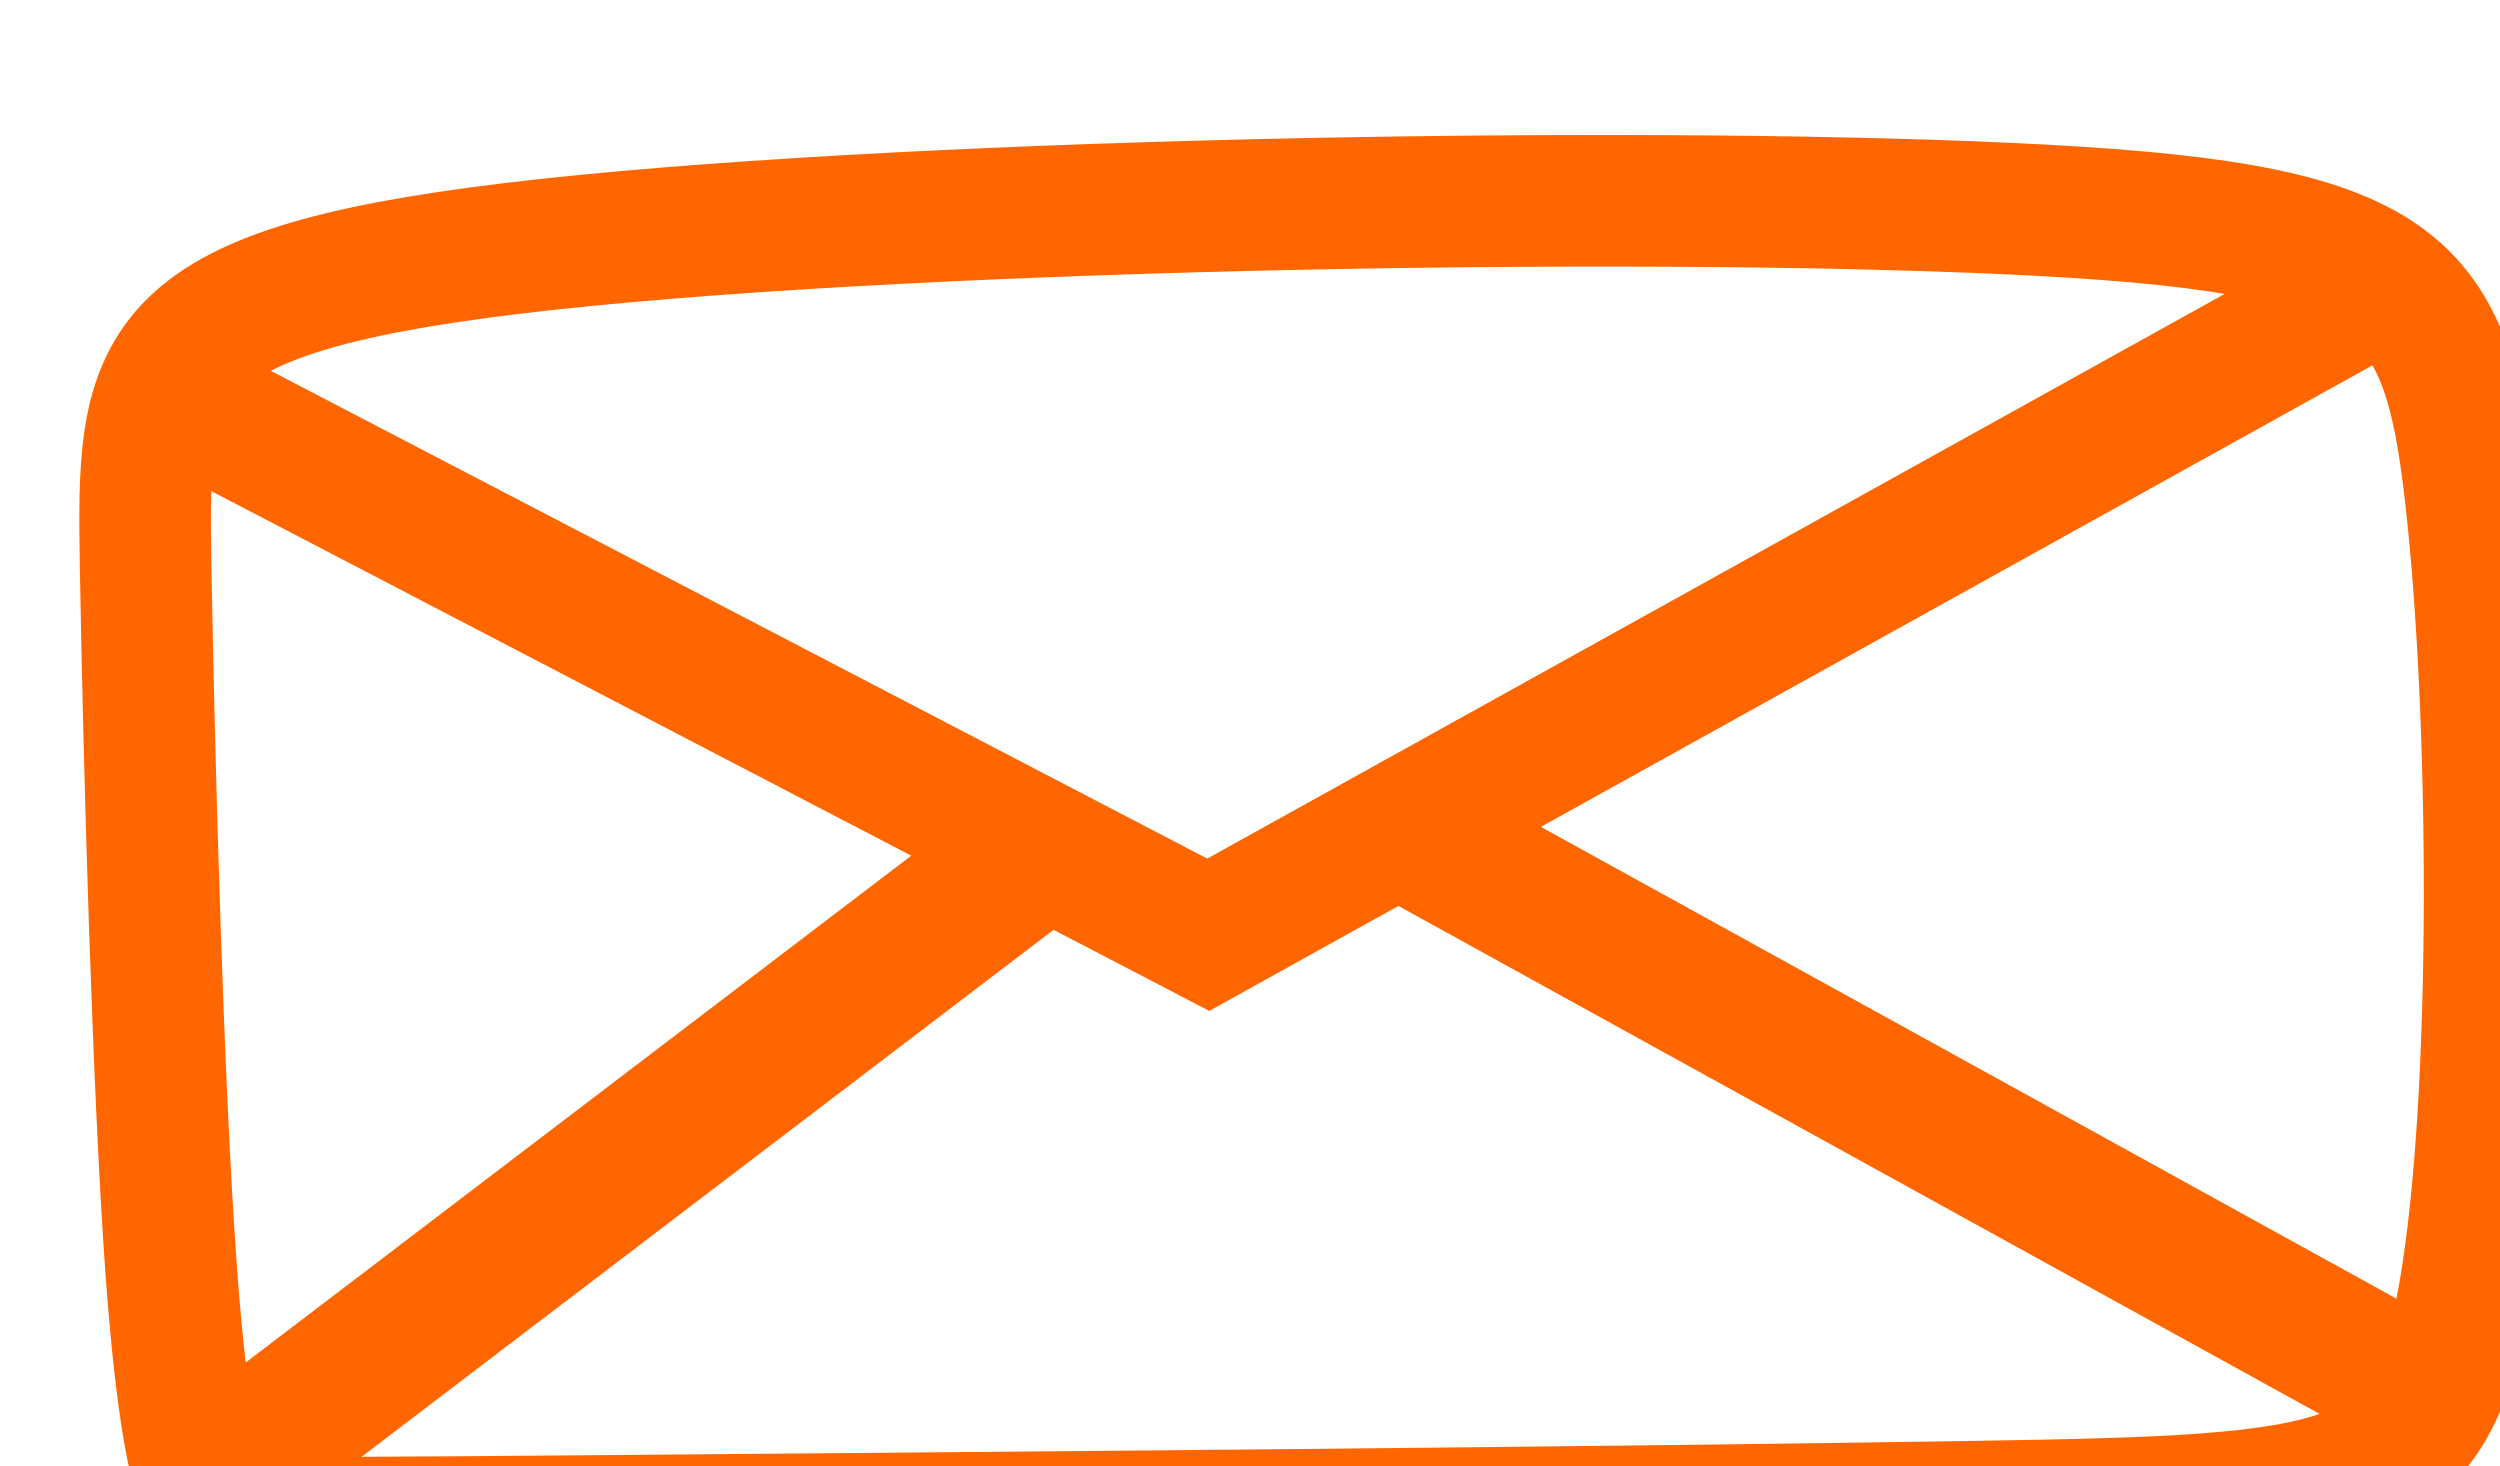 <?xml version="1.0" encoding="UTF-8" standalone="no"?>
<!-- Created with Inkscape (http://www.inkscape.org/) -->

<svg
   width="21.312"
   height="12.5"
   viewBox="0 0 5.639 3.307"
   version="1.1"
   id="svg1112"
   inkscape:version="1.1.2 (1:1.1+202202050942+0a00cf5339)"
   sodipodi:docname="icon_mail.svg"
   xmlns:inkscape="http://www.inkscape.org/namespaces/inkscape"
   xmlns:sodipodi="http://sodipodi.sourceforge.net/DTD/sodipodi-0.dtd"
   xmlns="http://www.w3.org/2000/svg"
   xmlns:svg="http://www.w3.org/2000/svg">
  <sodipodi:namedview
     id="namedview1114"
     pagecolor="#ffffff"
     bordercolor="#666666"
     borderopacity="1.0"
     inkscape:pageshadow="2"
     inkscape:pageopacity="0.0"
     inkscape:pagecheckerboard="0"
     inkscape:document-units="mm"
     showgrid="false"
     units="px"
     height="1in"
     inkscape:zoom="20.496745"
     inkscape:cx="5.9765587"
     inkscape:cy="14.758441"
     inkscape:window-width="1852"
     inkscape:window-height="1016"
     inkscape:window-x="1348"
     inkscape:window-y="27"
     inkscape:window-maximized="1"
     inkscape:current-layer="layer1"
     width="0.222in" />
  <defs
     id="defs1109">
    <inkscape:path-effect
       effect="bspline"
       id="path-effect56015"
       is_visible="true"
       lpeversion="1"
       weight="33.333"
       steps="2"
       helper_size="0"
       apply_no_weight="true"
       apply_with_weight="true"
       only_selected="false" />
    <inkscape:path-effect
       effect="bspline"
       id="path-effect56234"
       is_visible="true"
       lpeversion="1"
       weight="33.333"
       steps="2"
       helper_size="0"
       apply_no_weight="true"
       apply_with_weight="true"
       only_selected="false" />
    <inkscape:path-effect
       effect="bspline"
       id="path-effect63451"
       is_visible="true"
       lpeversion="1"
       weight="33.333"
       steps="2"
       helper_size="0"
       apply_no_weight="true"
       apply_with_weight="true"
       only_selected="false" />
    <inkscape:path-effect
       effect="bspline"
       id="path-effect57728"
       is_visible="true"
       lpeversion="1"
       weight="33.333"
       steps="2"
       helper_size="0"
       apply_no_weight="true"
       apply_with_weight="true"
       only_selected="false" />
  </defs>
  <g
     inkscape:label="Layer 1"
     inkscape:groupmode="layer"
     id="layer1">
    <path
       style="fill:none;stroke:#ff6600;stroke-width:0.306;stroke-linecap:butt;stroke-linejoin:miter;stroke-miterlimit:4;stroke-dasharray:none;stroke-opacity:1"
       d="m 17.637,7.644 c 0.114,-0.104 0.341,-0.313 0.385,-0.474 0.045,-0.161 -0.094,-0.276 -0.249,-0.352 -0.155,-0.077 -0.327,-0.116 -0.485,-0.117 -0.158,-0.002 -0.302,0.033 -0.435,0.108 -0.133,0.075 -0.255,0.189 -0.353,0.333 -0.098,0.144 -0.172,0.318 -0.18,0.581 -0.008,0.263 0.049,0.616 0.35,0.996 0.301,0.38 0.849,0.792 1.257,1.101 0.408,0.309 0.677,0.518 0.997,0.618 0.319,0.1 0.688,0.093 0.94,0.029 0.252,-0.064 0.386,-0.184 0.515,-0.313 0.128,-0.129 0.25,-0.268 0.262,-0.429 0.012,-0.161 -0.086,-0.346 -0.203,-0.481 -0.117,-0.135 -0.254,-0.22 -0.372,-0.234 -0.118,-0.014 -0.218,0.043 -0.34,0.143 -0.122,0.1 -0.266,0.242 -0.343,0.319 -0.077,0.077 -0.086,0.088 -0.415,-0.181 -0.329,-0.268 -0.979,-0.816 -1.273,-1.12 -0.295,-0.304 -0.234,-0.363 -0.203,-0.392 0.03,-0.03 0.03,-0.03 0.144,-0.134 z"
       id="path56013"
       inkscape:path-effect="#path-effect56015"
       inkscape:original-d="m 17.523753,7.7485668 c 0.22756,-0.208021 0.45459,-0.416582 0.68106,-0.625684 -0.13788,-0.113893 -0.27631,-0.228323 -0.41528,-0.3433 -0.17111,-0.03823 -0.34275,-0.07697 -0.51494,-0.116279 -0.14342,0.03562 -0.28739,0.07068 -0.43189,0.105209 -0.12127,0.114975 -0.24309,0.229404 -0.36544,0.343291 -0.0733,0.174043 -0.14712,0.347536 -0.22149,0.520483 0.0578,0.353076 0.11498,0.705594 0.17165,1.057577 0.54503,0.408445 1.09319,0.820023 1.63897,1.22922 0.27001,0.2091132 0.53948,0.4176682 0.8084,0.6256842 0.36969,-0.0069 0.73882,-0.01426 1.10741,-0.02215 0.13528,-0.119427 0.27001,-0.239395 0.40421,-0.359907 0.12235,-0.137885 0.24417,-0.2763072 0.36544,-0.4152742 -0.0973,-0.184034 -0.1951,-0.368594 -0.29347,-0.553707 -0.13604,-0.08436 -0.27261,-0.169257 -0.40974,-0.254707 -0.0991,0.05776 -0.19879,0.11498 -0.299,0.171649 -0.14342,0.142669 -0.28738,0.284782 -0.43188,0.426355 -0.009,0.01164 -0.0179,0.02267 -0.0277,0.03323 -0.64915,-0.547637 -1.29882,-1.095793 -1.94904,-1.644502 0.0615,-0.05852 0.12235,-0.117578 0.18272,-0.177184 z" />
    <g
       id="g56526"
       transform="matrix(0.265,0,0,0.265,-93.856,-173.423)">
      <path
         style="fill:none;stroke:#ff6600;stroke-width:1.12;stroke-linecap:butt;stroke-linejoin:miter;stroke-miterlimit:4;stroke-dasharray:none;stroke-opacity:1"
         d="m 358.952,667.374 c 2.929,-0.024 8.785,-0.071 12.025,-0.124 3.241,-0.052 3.869,-0.109 4.167,-1.786 0.298,-1.676 0.27,-4.975 0.057,-6.833 -0.213,-1.858 -0.612,-2.277 -3.934,-2.43 -3.322,-0.154 -9.586,-0.039 -12.725,0.338 -3.138,0.377 -3.157,1.014 -3.129,2.701 0.029,1.687 0.105,4.425 0.215,5.96 0.11,1.535 0.253,1.868 0.323,2.033 0.071,0.165 0.07,0.165 3,0.141 z"
         id="path56232"
         inkscape:path-effect="#path-effect56234"
         inkscape:original-d="m 356.02326,667.39806 c 5.85828,-0.0447 11.71377,-0.0921 17.56647,-0.14255 0.63017,-0.0447 1.25756,-0.11117 1.8821,-0.17115 -0.0252,-3.29571 -0.0544,-6.59412 -0.0855,-9.89539 -0.39645,-0.41546 -0.79571,-0.8337 -1.19772,-1.25473 -6.24256,0.10732 -12.50665,0.2308 -18.7642,0.3422 -0.0168,0.6397 -0.0352,1.27655 -0.0571,1.91063 0.079,2.74048 0.1549,5.47806 0.22828,8.21289 0.14538,0.33553 0.28797,0.6682 0.42776,0.99811 z" />
      <path
         style="fill:none;stroke:#ff6600;stroke-width:1.142;stroke-linecap:butt;stroke-linejoin:miter;stroke-miterlimit:4;stroke-dasharray:none;stroke-opacity:1"
         d="m 355.945,657.948 8.513,4.434 9.904,-5.497"
         id="path56302" />
      <path
         style="fill:none;stroke:#ff6600;stroke-width:1.236;stroke-linecap:butt;stroke-linejoin:miter;stroke-miterlimit:4;stroke-dasharray:none;stroke-opacity:1"
         d="m 356.057,666.958 6.889,-5.246"
         id="path56304" />
      <path
         style="fill:none;stroke:#ff6600;stroke-width:1.175;stroke-linecap:butt;stroke-linejoin:miter;stroke-miterlimit:4;stroke-dasharray:none;stroke-opacity:1"
         d="m 366.062,661.458 8.456,4.663 v 0"
         id="path56306" />
    </g>
    <g
       id="g57962"
       transform="matrix(0.265,0,0,0.265,-91.986,-152.369)">
      <path
         style="fill:none;stroke:#ff6600;stroke-width:1.076;stroke-linecap:butt;stroke-linejoin:miter;stroke-miterlimit:4;stroke-dasharray:none;stroke-opacity:1"
         d="m 358.587,707.906 c -0.452,-0.725 -1.355,-2.177 -2.013,-3.587 -0.657,-1.41 -1.068,-2.78 -1.182,-4.108 -0.114,-1.328 0.068,-2.615 0.657,-3.624 0.589,-1.009 1.584,-1.739 2.798,-2.177 1.214,-0.438 2.647,-0.584 3.875,-0.296 1.228,0.288 2.25,1.009 2.903,1.963 0.652,0.954 0.935,2.141 0.922,3.346 -0.014,1.205 -0.324,2.428 -0.968,3.879 -0.644,1.451 -1.62,3.131 -2.298,4.308 -0.677,1.177 -1.048,1.836 -1.363,2.365 -0.315,0.529 -0.571,0.922 -0.689,1.123 -0.118,0.201 -0.1,0.21 -0.178,0.096 -0.078,-0.114 -0.251,-0.351 -0.603,-0.799 -0.351,-0.447 -0.881,-1.105 -1.146,-1.433 -0.265,-0.329 -0.265,-0.329 -0.717,-1.054 z"
         id="path57726"
         inkscape:path-effect="#path-effect57728"
         inkscape:original-d="m 359.03865,708.63157 c -0.90326,-1.45099 -1.807,-2.90246 -2.71121,-4.35437 -0.41033,-1.36885 -0.8211,-2.73813 -1.23237,-4.10789 0.18305,-1.2867 0.36562,-2.5738 0.54772,-3.86142 0.99551,-0.72984 1.99052,-1.46011 2.98507,-2.19087 1.43371,-0.14559 2.86687,-0.29165 4.29958,-0.43818 1.02291,0.72166 2.0453,1.44281 3.06724,2.16349 0.28347,1.18722 0.56645,2.37392 0.84896,3.56018 -0.30991,1.22373 -0.62027,2.44695 -0.93113,3.66971 -0.97631,1.68018 -1.95305,3.35982 -2.93029,5.03901 -0.37381,0.67601 -0.74807,1.33324 -1.12283,1.99918 -0.25513,0.39301 -0.51073,0.78551 -0.7668,1.1776 0.0187,0.009 0.037,0.0187 0.0548,0.0274 -0.17298,-0.23688 -0.34642,-0.4742 -0.52034,-0.71203 -0.52901,-0.6568 -1.05846,-1.31406 -1.58838,-1.97179 z" />
      <ellipse
         style="opacity:1;fill:none;fill-rule:evenodd;stroke:#ff6600;stroke-width:0.99;stroke-miterlimit:4;stroke-dasharray:none"
         id="path57752"
         cx="361.188"
         cy="699.813"
         rx="2.807"
         ry="2.903" />
    </g>
    <path
       style="fill:none;stroke:#ff6600;stroke-width:0.342px;stroke-linecap:butt;stroke-linejoin:miter;stroke-opacity:1"
       d="M 1.804,10.69 C 1.734,10.615 1.593,10.464 1.52,10.278 1.448,10.092 1.444,9.872 1.527,9.71 1.609,9.547 1.776,9.442 1.855,9.291 c 0.079,-0.151 0.069,-0.348 0.077,-0.445 0.008,-0.097 0.035,-0.094 0.097,-0.039 0.062,0.054 0.161,0.159 0.223,0.21 0.062,0.051 0.089,0.047 0.135,0.037 0.046,-0.01 0.112,-0.026 0.246,-0.023 0.135,0.003 0.338,0.026 0.45,0.046 0.112,0.02 0.131,0.036 0.202,0.002 0.07,-0.035 0.192,-0.12 0.271,-0.168 0.079,-0.048 0.115,-0.057 0.14,-0.059 0.025,-0.002 0.038,0.005 0.044,0.02 0.006,0.015 0.006,0.038 -0.01,0.123 -0.016,0.085 -0.049,0.233 -0.043,0.361 0.007,0.128 0.053,0.237 0.076,0.379 0.023,0.143 0.023,0.32 -0.002,0.463 -0.025,0.143 -0.074,0.251 -0.199,0.336 -0.125,0.085 -0.325,0.148 -0.453,0.182 -0.128,0.035 -0.184,0.041 -0.22,0.047 -0.036,0.006 -0.059,0.014 -0.036,0.083 0.023,0.069 0.089,0.201 0.149,0.335 0.061,0.135 0.117,0.273 0.146,0.425 0.03,0.153 0.033,0.32 0.034,0.429 0.002,0.108 0.002,0.164 0.171,0.141 0.169,-0.023 0.507,-0.122 0.782,-0.296 C 4.41,11.708 4.627,11.452 4.783,11.099 4.939,10.746 5.037,10.293 5.05,9.887 5.063,9.482 4.991,9.124 4.811,8.81 4.63,8.496 4.341,8.227 3.962,8.022 3.583,7.816 3.113,7.675 2.765,7.619 2.417,7.563 2.19,7.593 1.849,7.69 1.507,7.787 1.051,7.951 0.737,8.238 0.423,8.526 0.252,8.936 0.159,9.268 0.066,9.6 0.049,9.866 0.087,10.184 c 0.038,0.318 0.13,0.697 0.312,1.025 0.182,0.328 0.455,0.607 0.711,0.778 0.256,0.171 0.496,0.233 0.609,0.25 0.113,0.017 0.1,-0.013 0.084,-0.054 -0.016,-0.041 -0.036,-0.094 -0.043,-0.135 -0.007,-0.041 -1.002e-4,-0.071 -0.005,-0.09 -0.005,-0.02 -0.021,-0.03 -0.08,-0.051 -0.059,-0.021 -0.161,-0.054 -0.243,-0.092 -0.082,-0.038 -0.145,-0.08 -0.191,-0.123 -0.046,-0.043 -0.076,-0.085 -0.095,-0.126 -0.02,-0.041 -0.03,-0.08 -0.035,-0.118 -0.005,-0.038 -0.005,-0.074 -0.008,-0.108 -0.003,-0.034 -0.01,-0.067 -0.011,-0.09 -0.002,-0.023 0.002,-0.036 0.013,-0.045 0.012,-0.008 0.031,-0.012 0.044,0.002 0.013,0.013 0.02,0.043 0.025,0.076 0.005,0.033 0.008,0.069 0.025,0.113 0.017,0.044 0.046,0.097 0.087,0.13 0.041,0.033 0.094,0.046 0.161,0.074 0.067,0.028 0.149,0.071 0.2,0.08 0.051,0.01 0.07,-0.013 0.069,-0.062 -0.002,-0.049 -0.025,-0.125 -0.036,-0.199 -0.012,-0.074 -0.012,-0.146 0.013,-0.222 0.025,-0.076 0.074,-0.154 0.108,-0.227 0.034,-0.072 0.054,-0.138 0.064,-0.171 0.01,-0.033 0.01,-0.033 -0.061,-0.108 z"
       id="path63449"
       inkscape:path-effect="#path-effect63451"
       inkscape:original-d="m 1.8747694,10.765277 c -0.14086,-0.15071 -0.28207,-0.30177 -0.42362,-0.45318 -0.003,-0.21968 -0.006,-0.4396896 -0.01,-0.6600596 0.16782,-0.10474 0.3353,-0.20982 0.50243,-0.31525 -0.01,-0.1967 -0.0194,-0.39373 -0.0296,-0.5911 0.0266,0.004 0.0529,0.007 0.0788,0.01 0.0989,0.10543 0.19738,0.21052 0.29555,0.31526 0.0266,-0.003 0.0529,-0.006 0.0788,-0.01 0.066,-0.0161 0.1317,-0.0325 0.19704,-0.0493 0.20395,0.0233 0.40754,0.0463 0.6108,0.069 0.0201,0.0168 0.0397,0.0332 0.0591,0.0493 0.12185,-0.085 0.24335,-0.17043 0.36451,-0.25615 0.0365,-0.01 0.0726,-0.0194 0.10837,-0.0296 0.0135,0.007 0.0266,0.0135 0.0394,0.0197 2.6e-4,0.0233 2.6e-4,0.0463 0,0.069 -0.0325,0.14812 -0.0653,0.29589 -0.0985,0.44333 0.0463,0.10871 0.0923,0.21707 0.13792,0.3251 2.7e-4,0.17768 2.7e-4,0.3549996 0,0.5319896 -0.0489,0.10871 -0.0982,0.21708 -0.14777,0.32511 -0.19998,0.0627 -0.40029,0.12513 -0.60095,0.18718 -0.0555,0.007 -0.11131,0.0135 -0.16748,0.0197 -0.0161,0.004 -0.0391,0.0135 -0.0591,0.0197 0.066,0.1317 0.1317,0.26305 0.19703,0.39407 0.0562,0.13827 0.112,0.27618 0.16748,0.41377 0.004,0.16782 0.007,0.3353 0.01,0.50243 2.6e-4,0.0496 2.6e-4,0.10543 0,0.15763 0.33859,-0.0982 0.67682,-0.19669 1.01472,-0.29555 0.21051,-0.24924 0.42725,-0.50538 0.64036,-0.75858 0.0989,-0.45284 0.19737,-0.90601 0.29555,-1.3595296 -0.0719,-0.35761 -0.14415,-0.71555 -0.21674,-1.07383 -0.28864,-0.26895 -0.57762,-0.5382202 -0.86695,-0.8078402 -0.46926,-0.14087 -0.93885,-0.28207 -1.40879,-0.42362 -0.22625,0.0299 -0.45283,0.0594 -0.67976,0.0887 -0.45613,0.16454 -0.91258,0.32874 -1.36938007,0.49259 -0.17043,0.4108302 -0.34119,0.8213102 -0.51229003,1.2314602 -0.0161,0.2532 -0.0325,0.51919 -0.0493,0.7782796 0.089,0.378 0.18424003,0.75564 0.27585003,1.13294 0.27291,0.27948 0.54546997,0.55861 0.81769007,0.83739 0.24007,0.0627 0.47979,0.12513 0.71917,0.18718 -0.0128,-0.0292 -0.0259,-0.0588 -0.0394,-0.0887 -0.0194,-0.0522 -0.0391,-0.10474 -0.0591,-0.15763 0.007,-0.0292 0.0135,-0.0588 0.0197,-0.0887 -0.0161,-0.01 -0.0325,-0.0194 -0.0493,-0.0296 -0.10147,-0.0325 -0.20326,-0.0653 -0.30541,-0.0985 -0.062,-0.0423 -0.12444,-0.085 -0.18718,-0.12807 -0.0292,-0.0423 -0.0588,-0.085 -0.0887,-0.12807 -0.01,-0.0391 -0.0194,-0.0785 -0.0296,-0.11822 2.6e-4,-0.0358 2.6e-4,-0.0719 0,-0.10837 -0.006,-0.0325 -0.0128,-0.0653 -0.0197,-0.0985 0.004,-0.0128 0.007,-0.0259 0.01,-0.0394 0.0201,-0.003 0.0397,-0.006 0.0591,-0.01 0.007,0.0299 0.0135,0.0594 0.0197,0.0887 0.004,0.0365 0.007,0.0726 0.01,0.10837 0.0299,0.0529 0.0594,0.10542 0.0887,0.15762 0.0529,0.0135 0.10543,0.0266 0.15763,0.0394 0.0824,0.043 0.16453,0.0857 0.24629,0.12807 0.02,-0.0226 0.0397,-0.0456 0.0591,-0.069 -0.0226,-0.0752 -0.0456,-0.15072 -0.069,-0.22659 2.7e-4,-0.0719 2.7e-4,-0.14415 0,-0.21674 0.0496,-0.0785 0.0989,-0.15728 0.14778,-0.23644 0.0201,-0.0653 0.0397,-0.13101 0.0591,-0.19703 z" />
  </g>
</svg>
